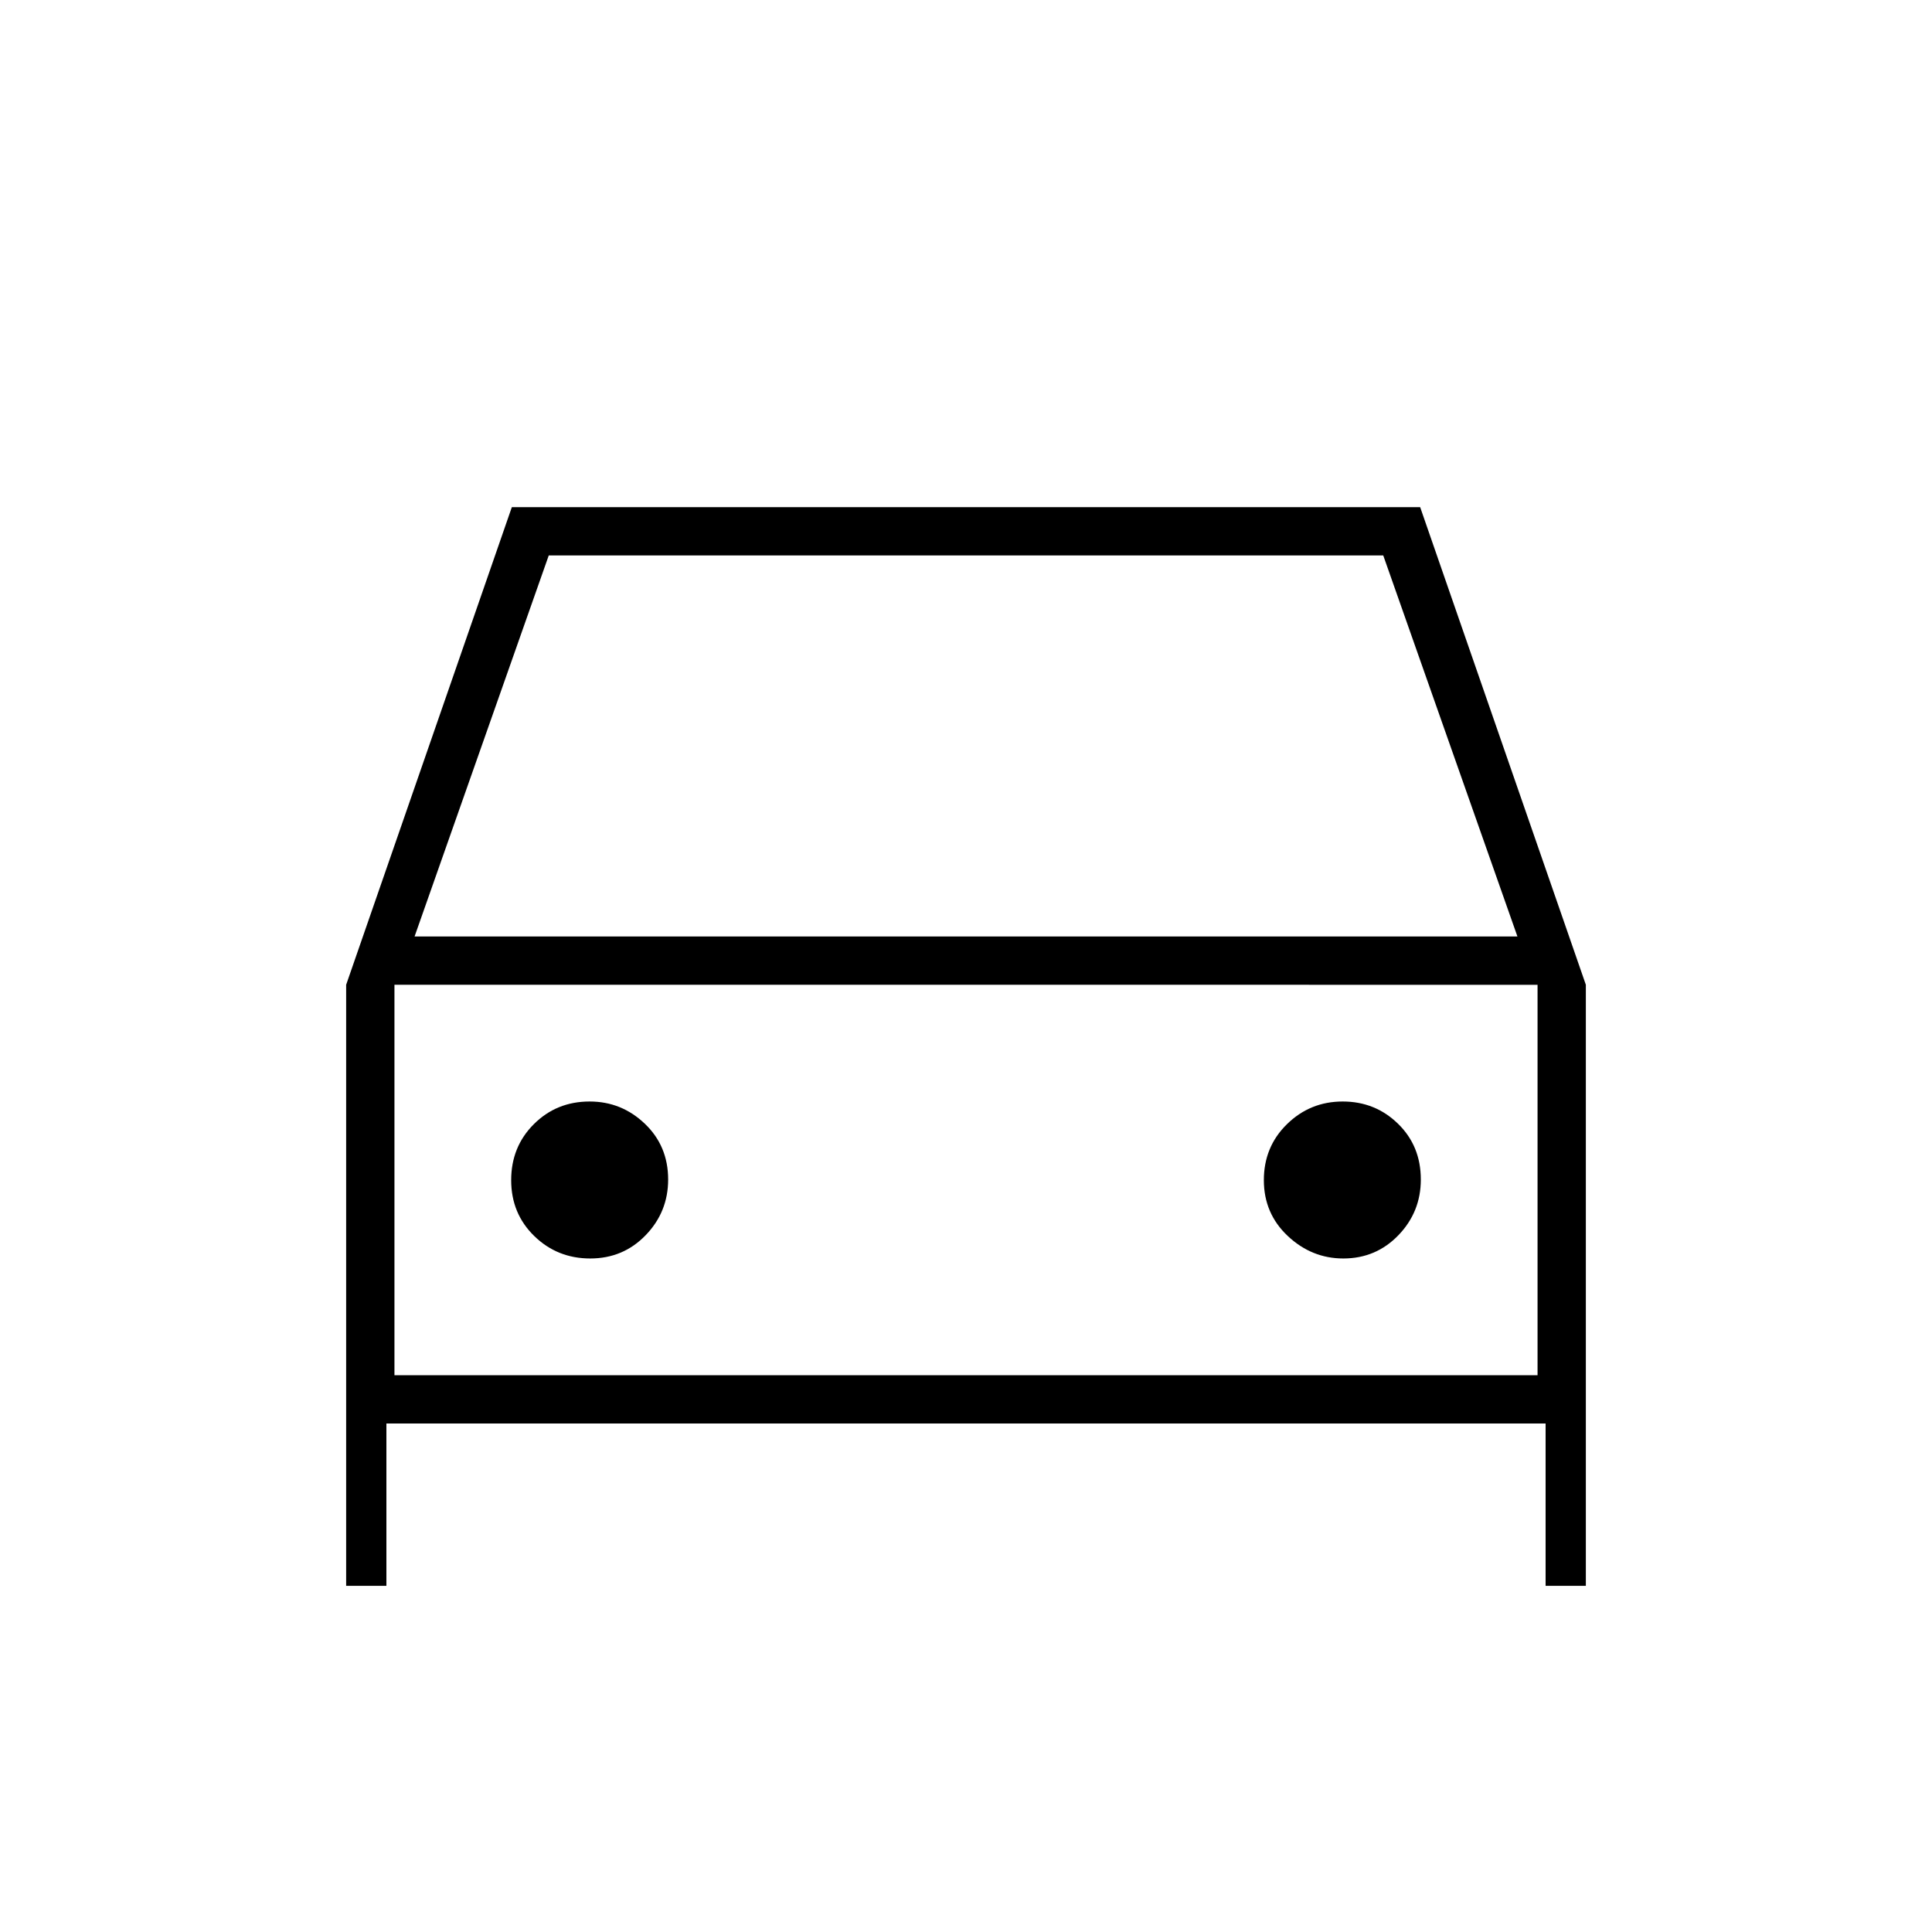 <svg xmlns="http://www.w3.org/2000/svg" height="40" viewBox="0 -960 960 960" width="40"><path d="M192-252.67V-172h-20v-298.67L254.33-708h451.34L788-470.67V-172h-20v-80.67H192Zm14-242h548L687.33-684H272.67L206-494.67Zm-10 24v194-194Zm97.29 136q16.38 0 27.54-11.57Q332-357.8 332-373.9q0-16.66-11.57-27.71-11.57-11.06-27.45-11.06-16.44 0-27.71 11.25Q254-390.18 254-373.59q0 16.59 11.46 27.76 11.46 11.16 27.83 11.16Zm374.2 0q16.24 0 27.38-11.57Q706-357.8 706-373.9q0-16.66-11.32-27.71-11.33-11.06-27.5-11.06-16.18 0-27.68 11.25-11.5 11.24-11.5 27.83 0 16.59 11.9 27.76 11.9 11.16 27.59 11.16Zm-471.49 58h568v-194H196v194Z"/></svg>